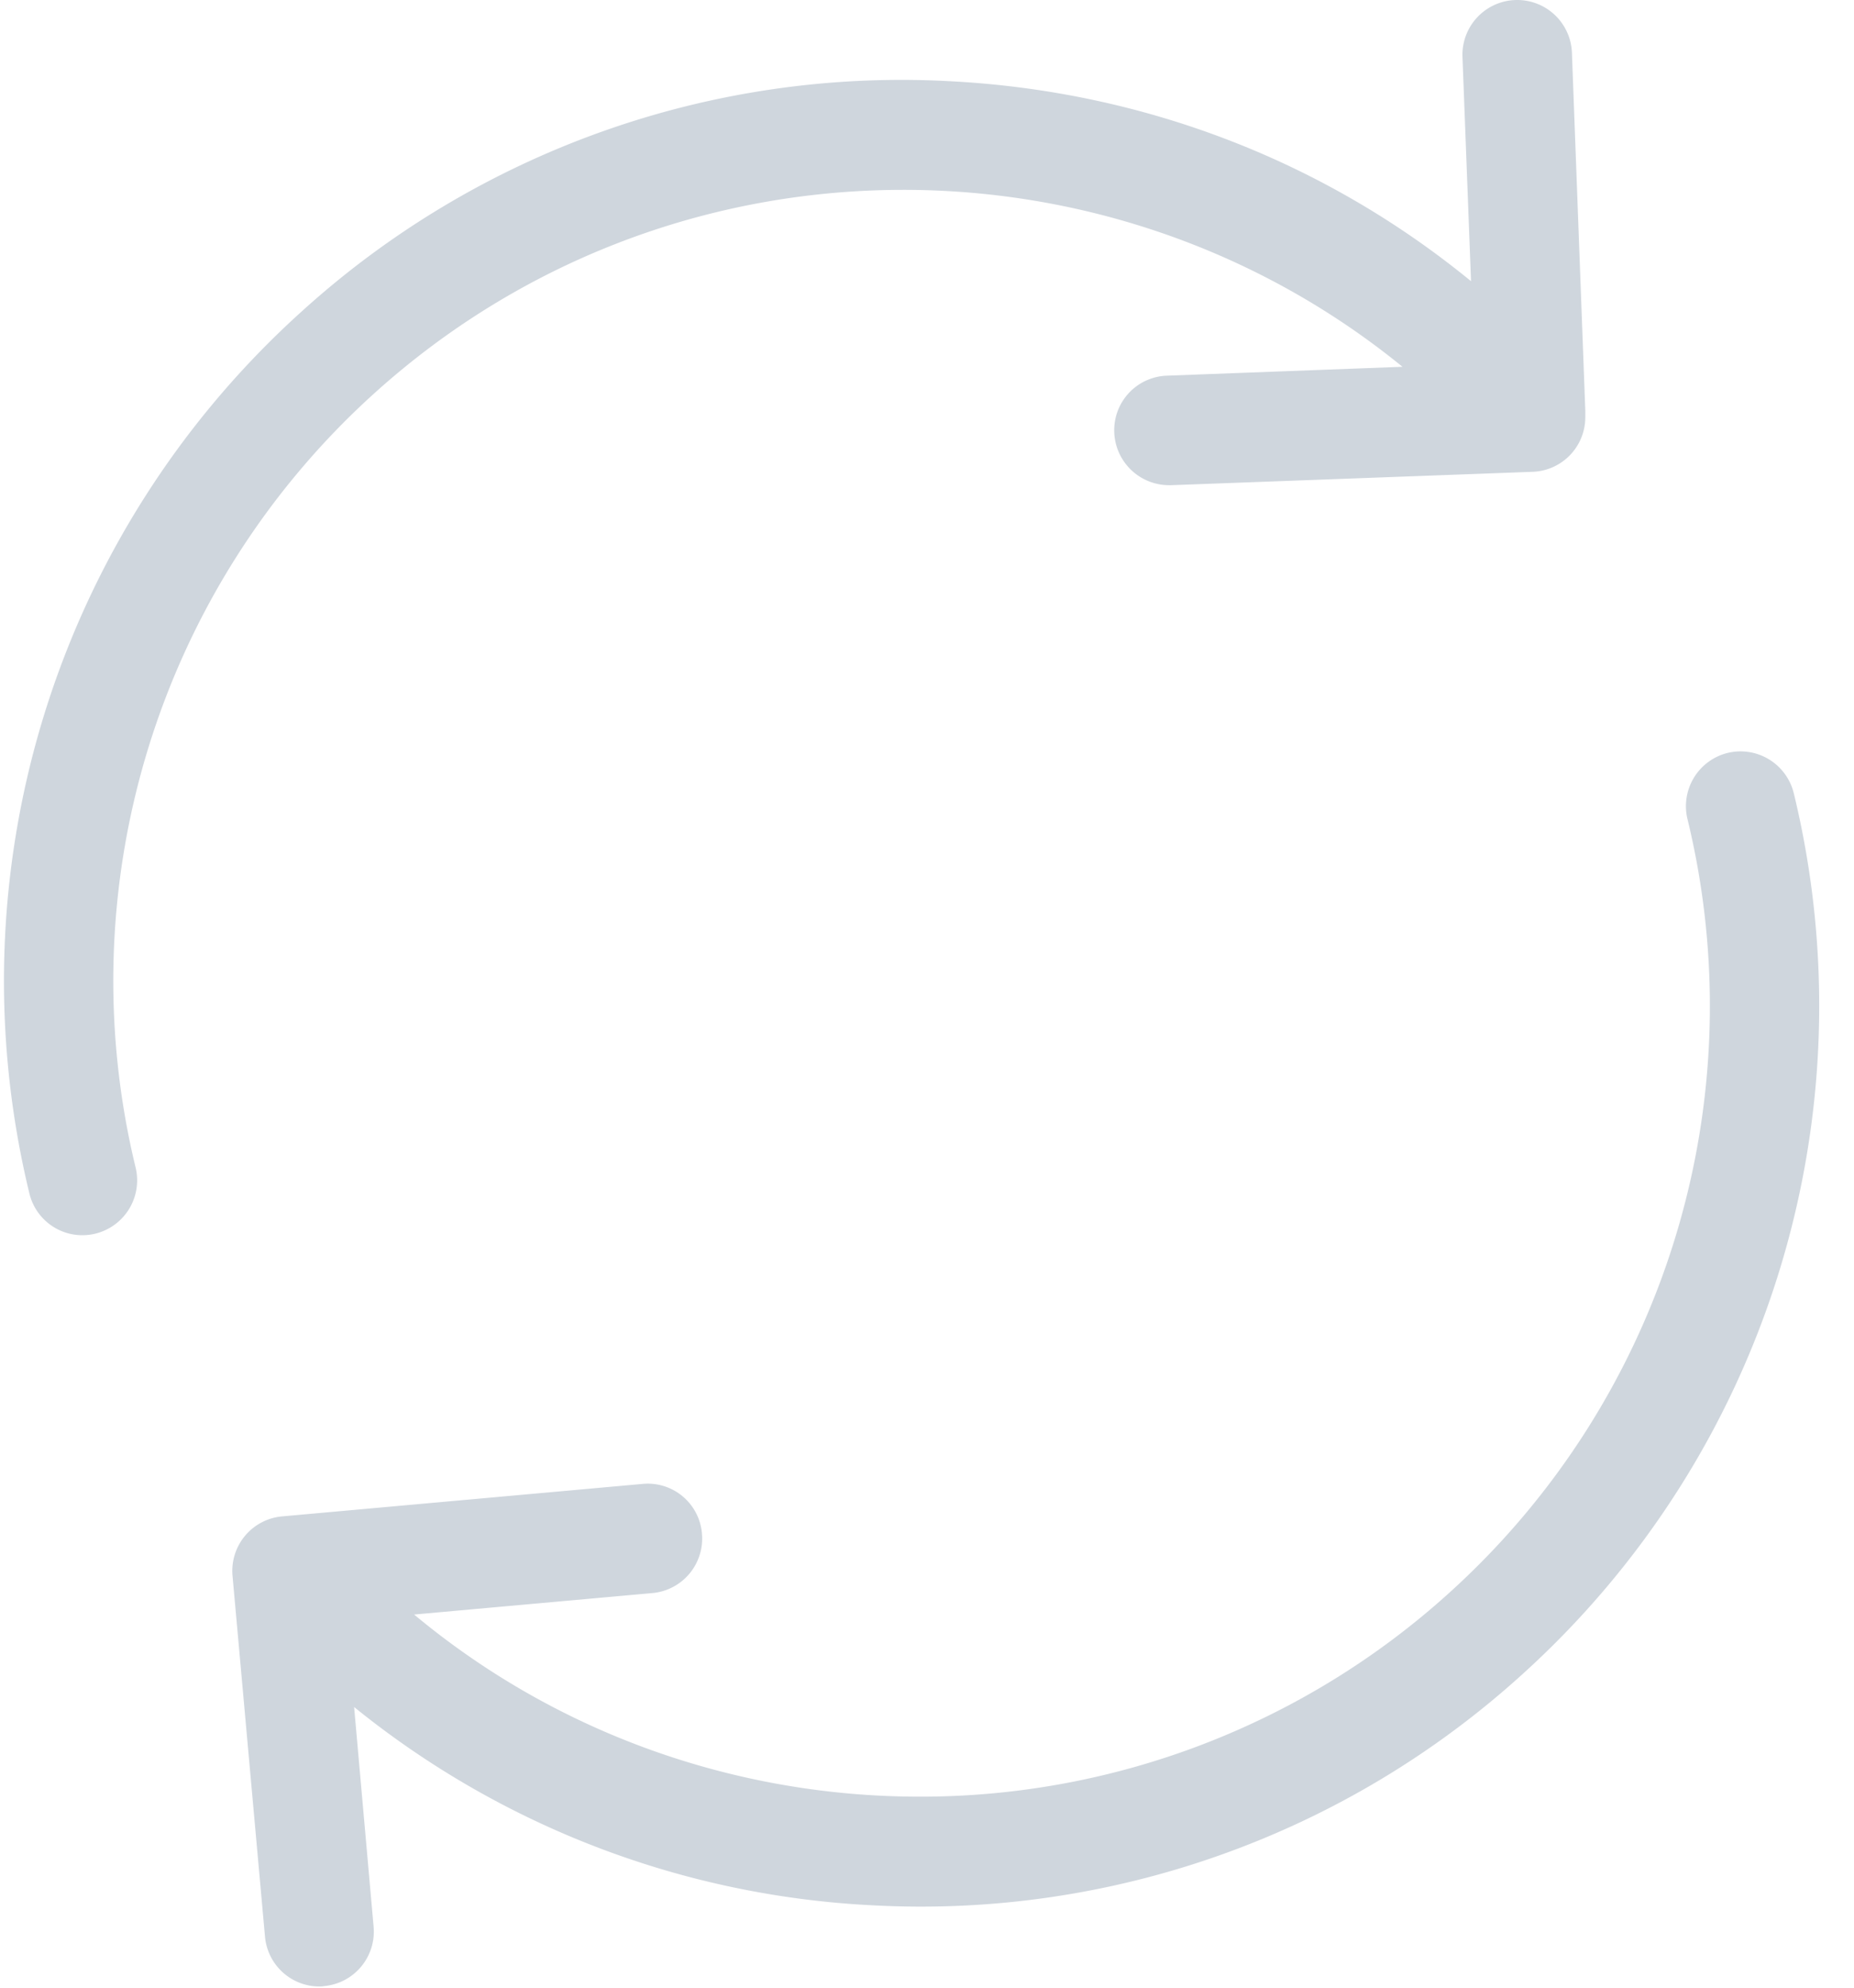 <svg xmlns="http://www.w3.org/2000/svg" width="28" height="30" viewBox="0 0 28 30">
    <g fill="#CFD6DD" fill-rule="nonzero">
        <path d="M5.642 5.946c4.427-4.005 11.051-4.066 15.539-.41l-3.557.134a.824.824 0 0 0-.796.857.829.829 0 0 0 .826.796h.031l5.461-.202a.825.825 0 0 0 .796-.826v-.062-.036l-.202-5.4a.827.827 0 0 0-1.653.06l.129 3.387c-2.223-1.819-4.96-2.872-7.886-3.019a13.48 13.48 0 0 0-9.796 3.496 13.599 13.599 0 0 0-4.09 13.292.823.823 0 0 0 .998.606.828.828 0 0 0 .606-.998A11.945 11.945 0 0 1 5.642 5.946zM27.09 11.97a.828.828 0 0 0-.999-.606.828.828 0 0 0-.606.998 11.932 11.932 0 0 1-3.594 11.675 11.9 11.9 0 0 1-8.002 3.08c-2.724 0-5.443-.924-7.635-2.749l3.6-.324a.826.826 0 0 0 .747-.9.821.821 0 0 0-.9-.747l-5.442.49a.826.826 0 0 0-.747.9l.49 5.442a.825.825 0 0 0 .82.753c.024 0 .049 0 .073-.006a.826.826 0 0 0 .747-.9l-.294-3.312a13.503 13.503 0 0 0 7.855 2.994A13.513 13.513 0 0 0 23 25.262a13.595 13.595 0 0 0 4.09-13.292z"/>
    </g>
</svg>

